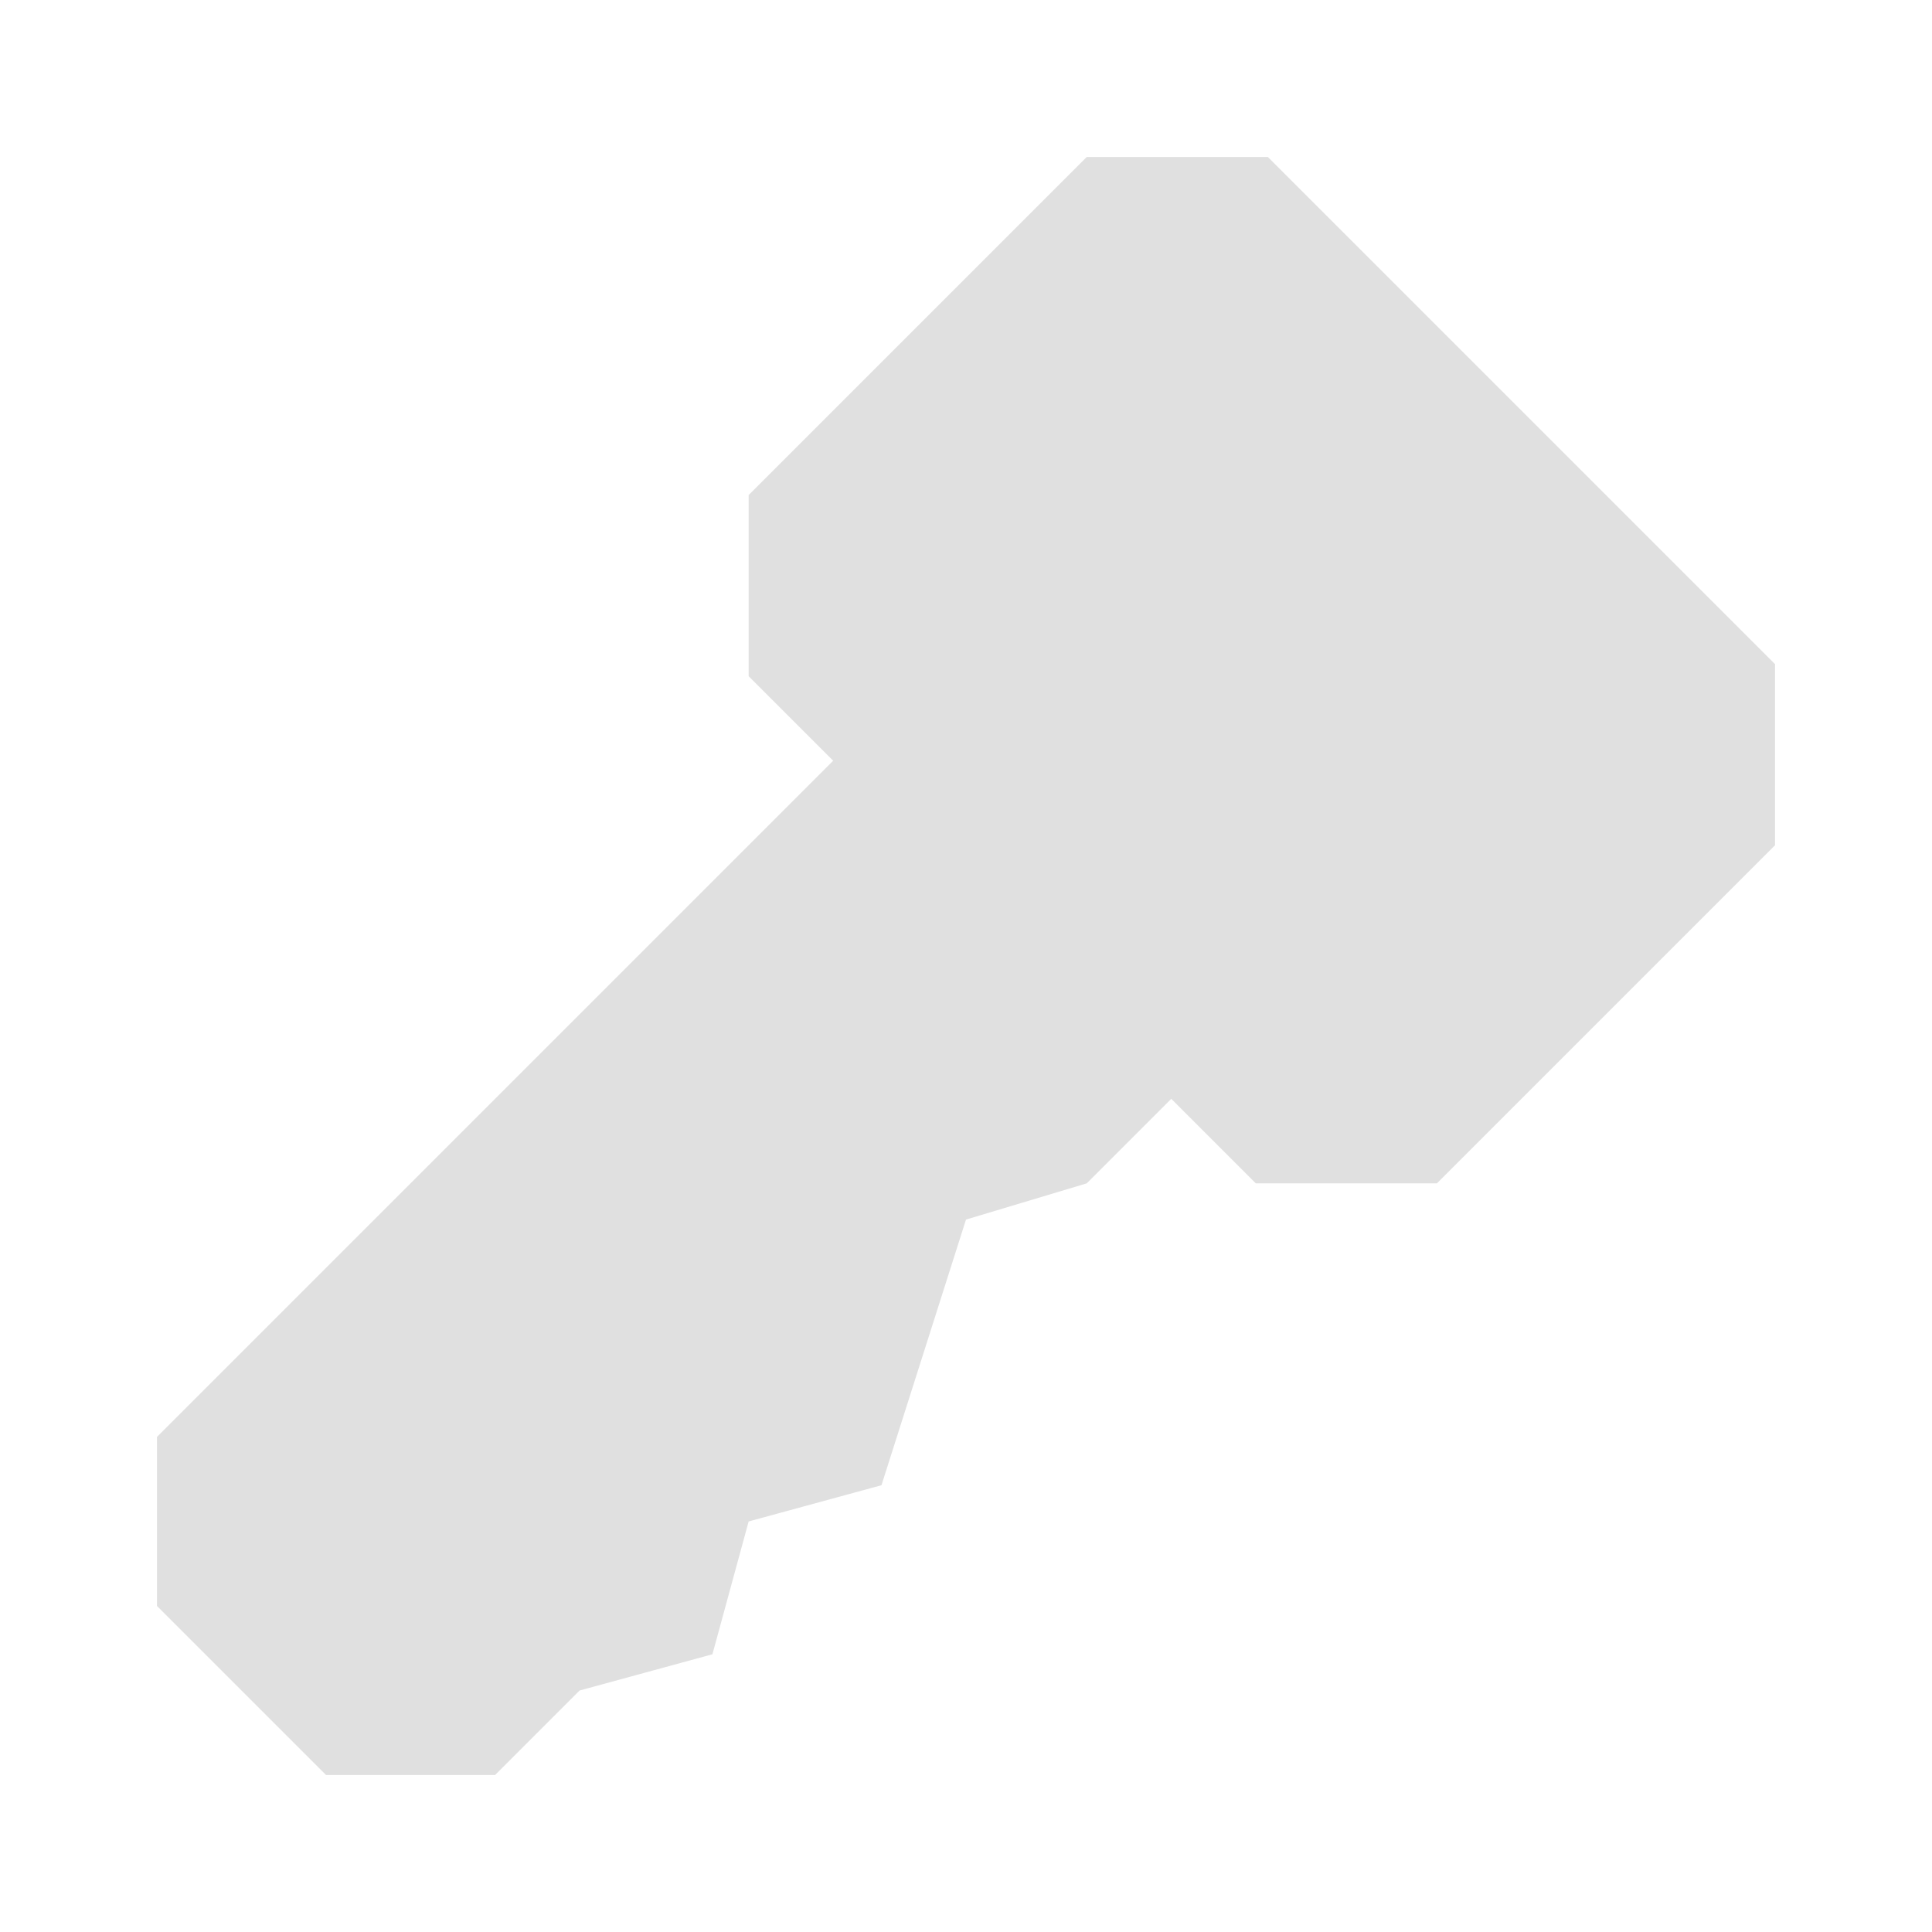 <svg version="1.1" viewBox="0 0 16 16" xmlns="http://www.w3.org/2000/svg"><defs><mask id="a" maskUnits="userSpaceOnUse"><rect width="16" height="16" fill="#fff"/><circle cx="10.5" cy="5.5" r="1.3"/></mask></defs><g fill="#e0e0e0"><path d="m9 1.3h1.5l4.2 4.2v1.5l-2.8 2.8h-1.5l-4.2-4.2v-1.5z" mask="url(#a)"/><path d="m7.2 6-5.9 5.9v1.4l1.4 1.4h1.4l0.7-0.7 1.1-0.3 0.3-1.1 1.1-0.3 0.7-2.2 1-0.3 1-1z"/></g></svg>
